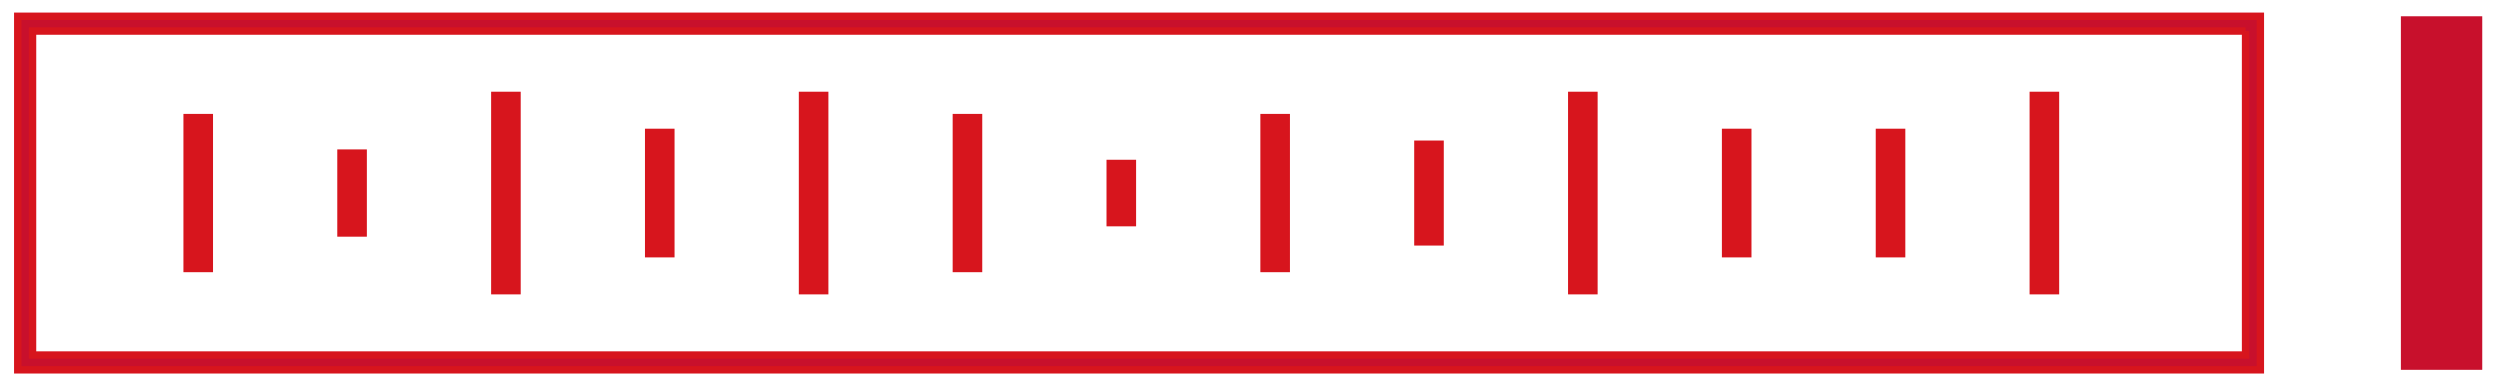 <?xml version="1.0" encoding="utf-8"?>
<!-- Generator: Adobe Illustrator 26.5.0, SVG Export Plug-In . SVG Version: 6.00 Build 0)  -->
<svg version="1.1" id="_分離模式" xmlns="http://www.w3.org/2000/svg" xmlns:xlink="http://www.w3.org/1999/xlink" x="0px"
	 y="0px" viewBox="0 0 169 26.1" style="enable-background:new 0 0 169 26.1;" xml:space="preserve">
<style type="text/css">
	.st0{fill:#C8102C;}
	.st1{fill:#C8102C;stroke:#D7151D;stroke-width:0.5;stroke-miterlimit:10;}
	.st2{fill:#C8102C;stroke:#D7151D;stroke-width:2;stroke-miterlimit:10;}
</style>
<rect x="162.3" y="1.1" class="st0" width="5.5" height="23.9"/>
<path class="st1" d="M151.8,2.1V24H2.2V2.1H151.8 M152.8,1.1H1.2V25h151.6V1.1C152.8,1.1,152.8,1.1,152.8,1.1z"/>
<line class="st2" x1="13.4" y1="18.4" x2="13.4" y2="7.7"/>
<line class="st2" x1="23.8" y1="16" x2="23.8" y2="10.1"/>
<line class="st2" x1="34.2" y1="19.9" x2="34.2" y2="6.2"/>
<line class="st2" x1="44.6" y1="17.4" x2="44.6" y2="8.7"/>
<line class="st2" x1="55" y1="19.9" x2="55" y2="6.2"/>
<line class="st2" x1="65.4" y1="18.4" x2="65.4" y2="7.7"/>
<line class="st2" x1="75.8" y1="15.3" x2="75.8" y2="10.8"/>
<line class="st2" x1="86.2" y1="18.4" x2="86.2" y2="7.7"/>
<line class="st2" x1="96.6" y1="16.6" x2="96.6" y2="9.5"/>
<line class="st2" x1="107" y1="19.9" x2="107" y2="6.2"/>
<line class="st2" x1="117.4" y1="17.4" x2="117.4" y2="8.7"/>
<line class="st2" x1="127.8" y1="17.4" x2="127.8" y2="8.7"/>
<line class="st2" x1="138.2" y1="19.9" x2="138.2" y2="6.2"/>
</svg>
